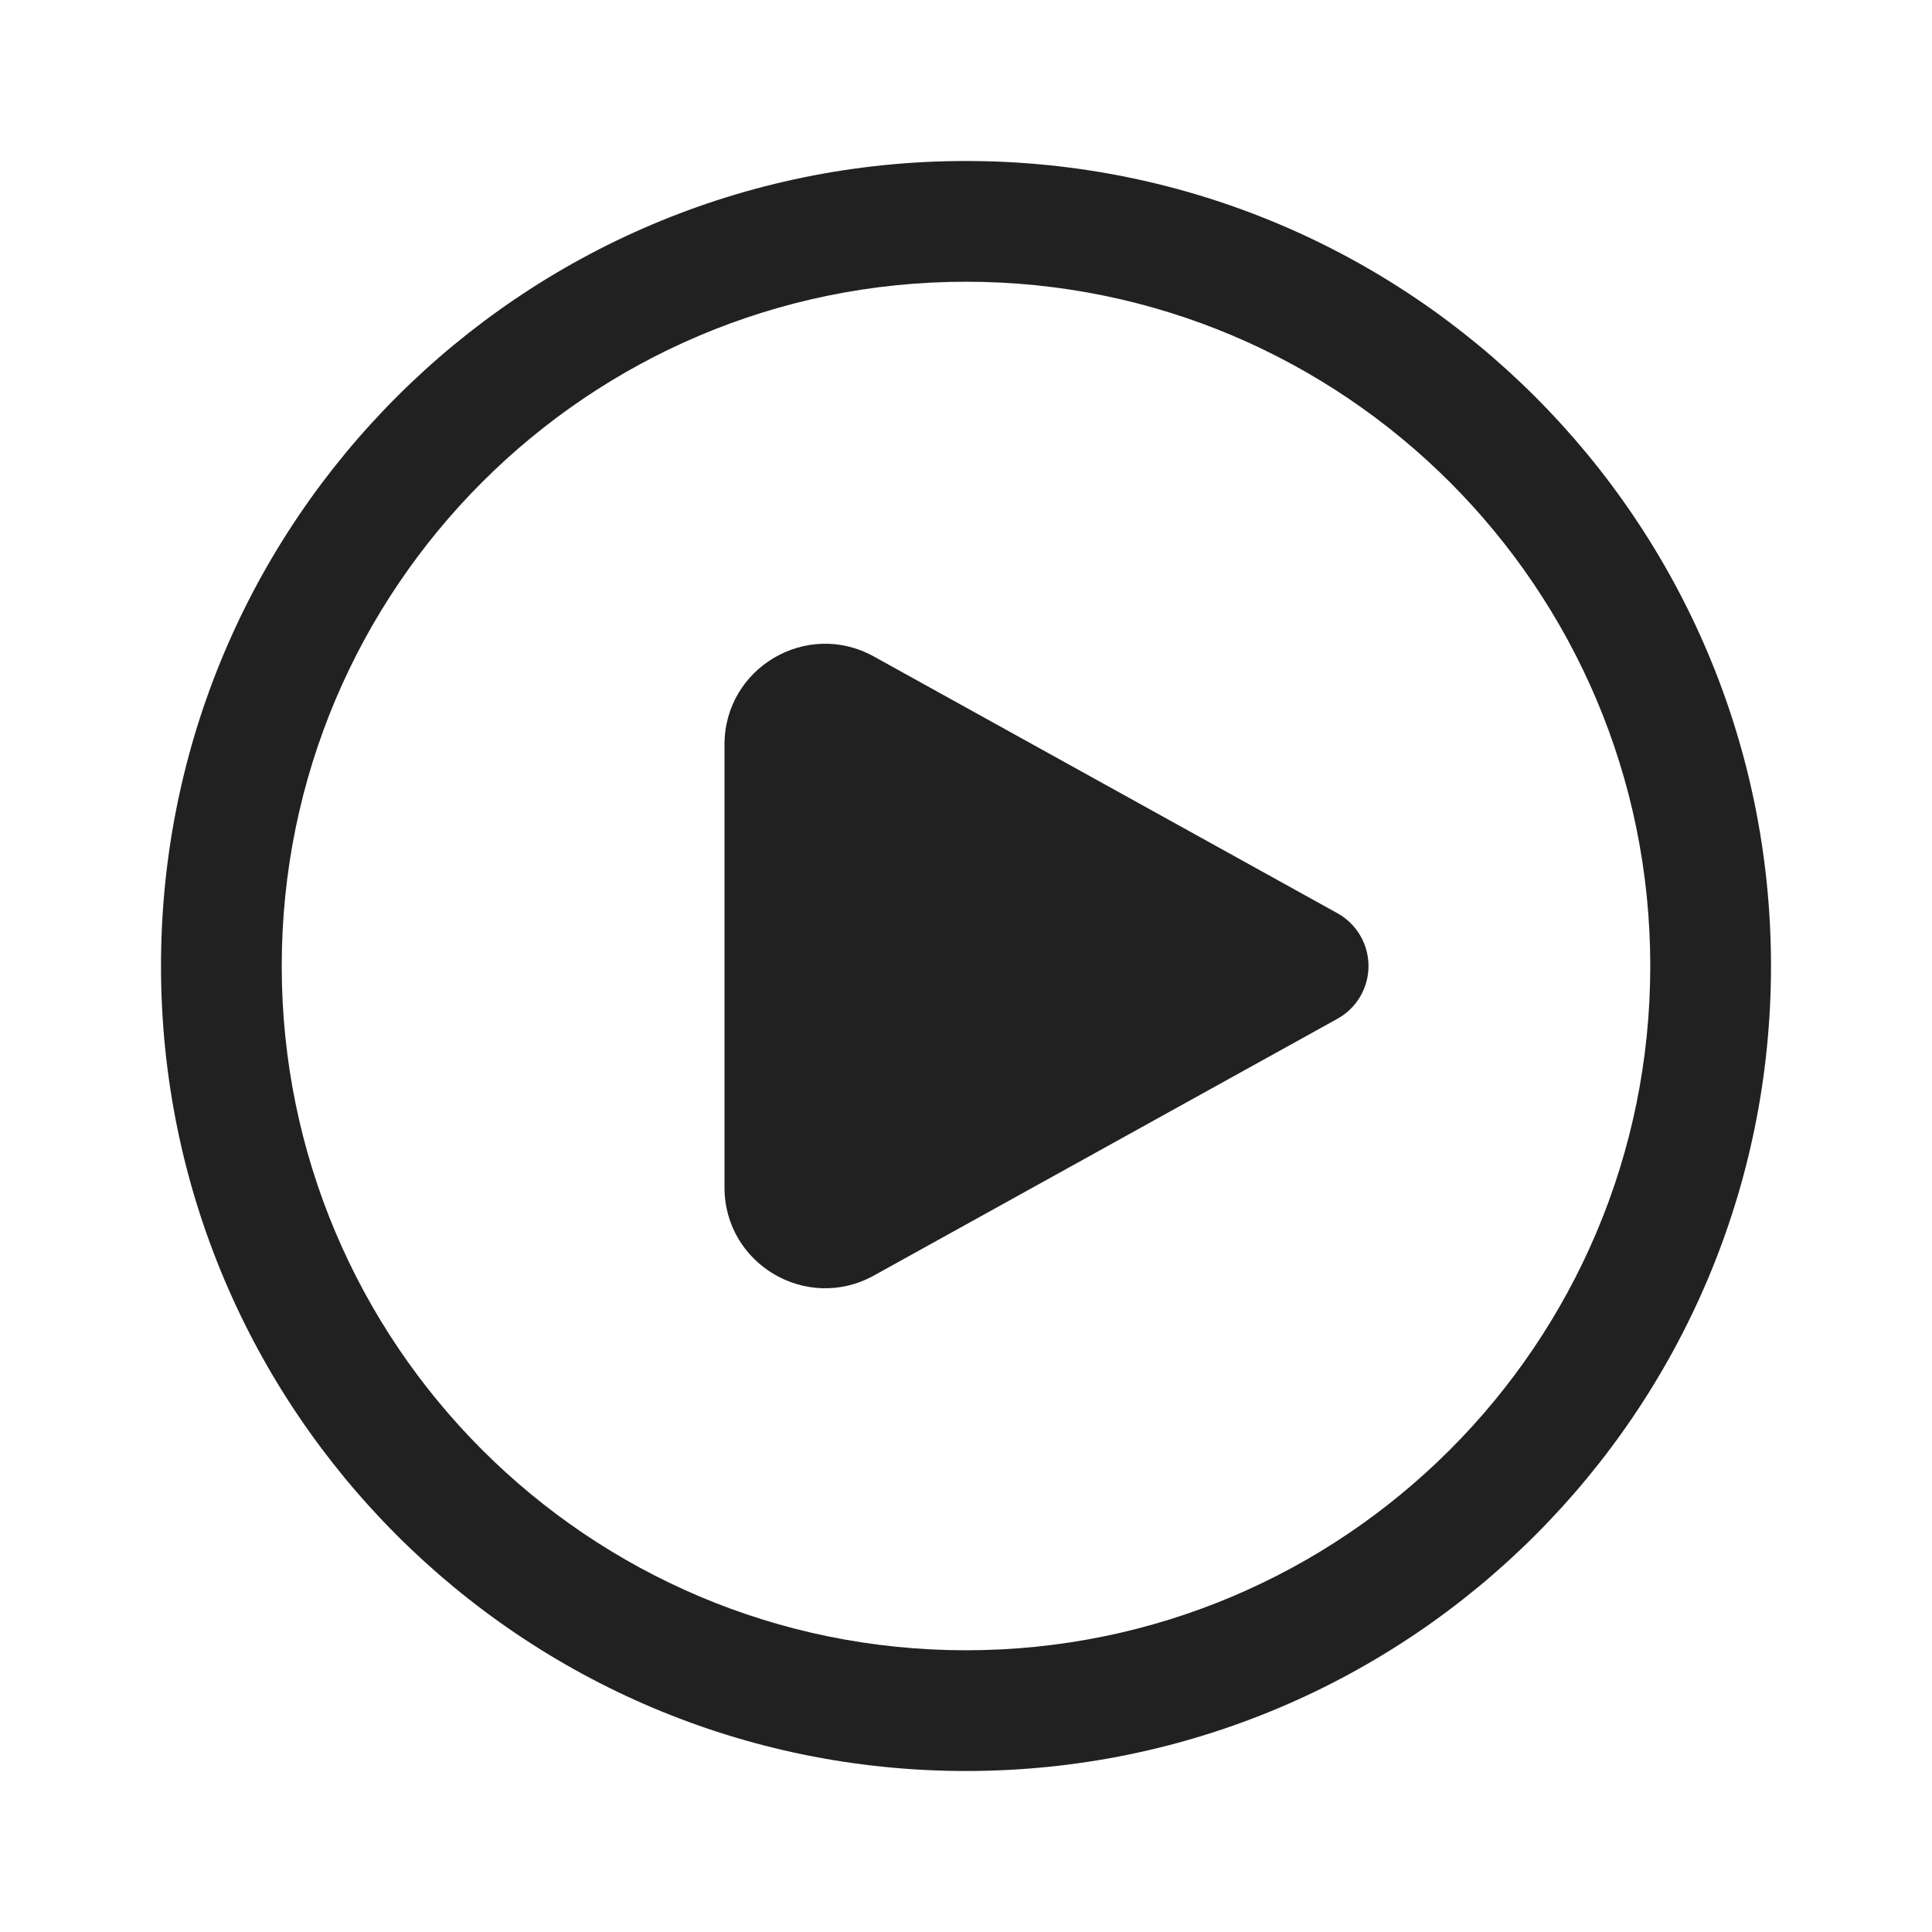<svg width="45" height="45" viewBox="0 0 45 45" fill="none" xmlns="http://www.w3.org/2000/svg">
<path d="M20.354 15.291C18.792 14.425 16.875 15.555 16.875 17.341V27.659C16.875 29.445 18.792 30.575 20.354 29.71L31.15 23.73C31.598 23.483 31.875 23.011 31.875 22.5C31.875 21.989 31.598 21.518 31.15 21.27L20.354 15.291ZM22.5 3.75C12.145 3.75 3.75 12.145 3.75 22.5C3.75 32.855 12.145 41.25 22.5 41.25C32.855 41.25 41.25 32.855 41.25 22.5C41.25 12.145 32.855 3.75 22.5 3.75ZM6.562 22.5C6.562 13.698 13.698 6.562 22.5 6.562C31.302 6.562 38.438 13.698 38.438 22.5C38.438 31.302 31.302 38.438 22.5 38.438C13.698 38.438 6.562 31.302 6.562 22.5Z" fill="#212121"/>
</svg>
